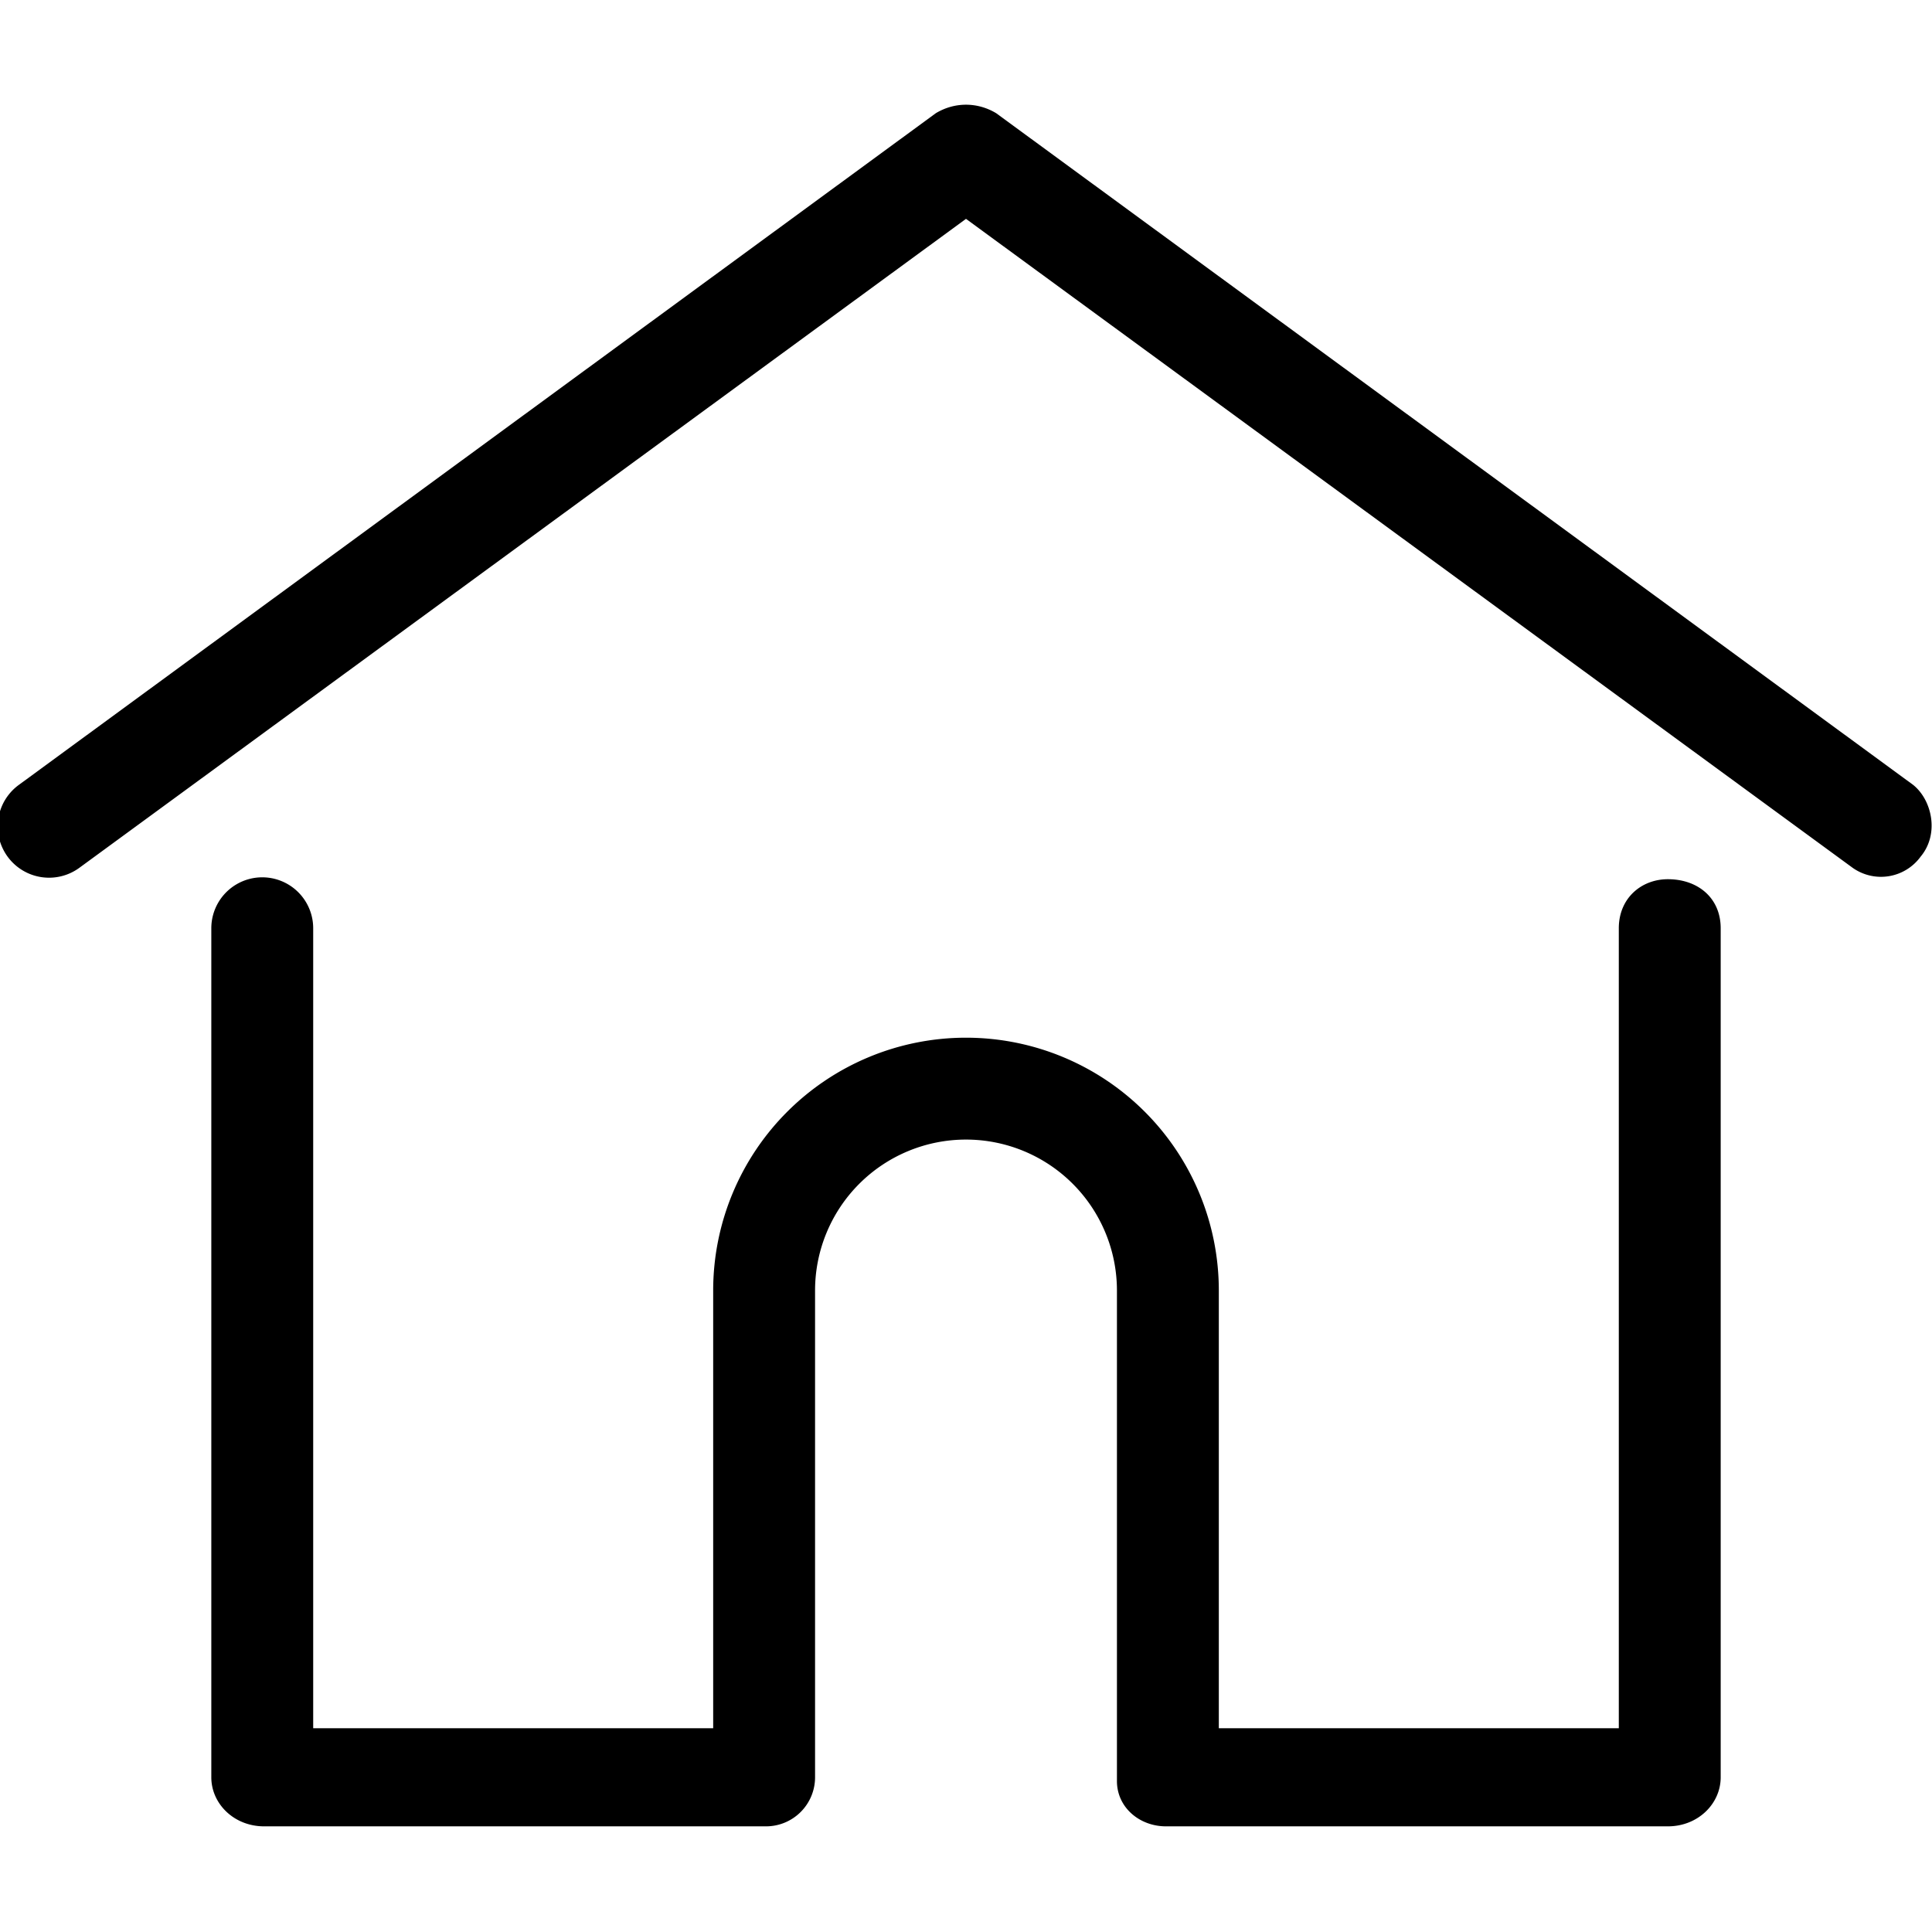 <svg xmlns="http://www.w3.org/2000/svg" version="1" viewBox="0 0 512 512"><path d="M507 208L264 30c-5-3-11-3-16 0L5 208a13 13 0 1 0 16 22L256 58l235 172a13 13 0 0 0 18-3c5-6 3-15-2-19z"/><path d="M442 233c-7 0-13 5-13 13v212H323V342a67 67 0 0 0-134 0v116H83V246a13 13 0 0 0-27 0v225c0 7 6 13 14 13h133a13 13 0 0 0 13-13V342a40 40 0 0 1 80 0v130c0 7 6 12 13 12h133c8 0 14-6 14-13V246c0-8-6-13-14-13z"/></svg>